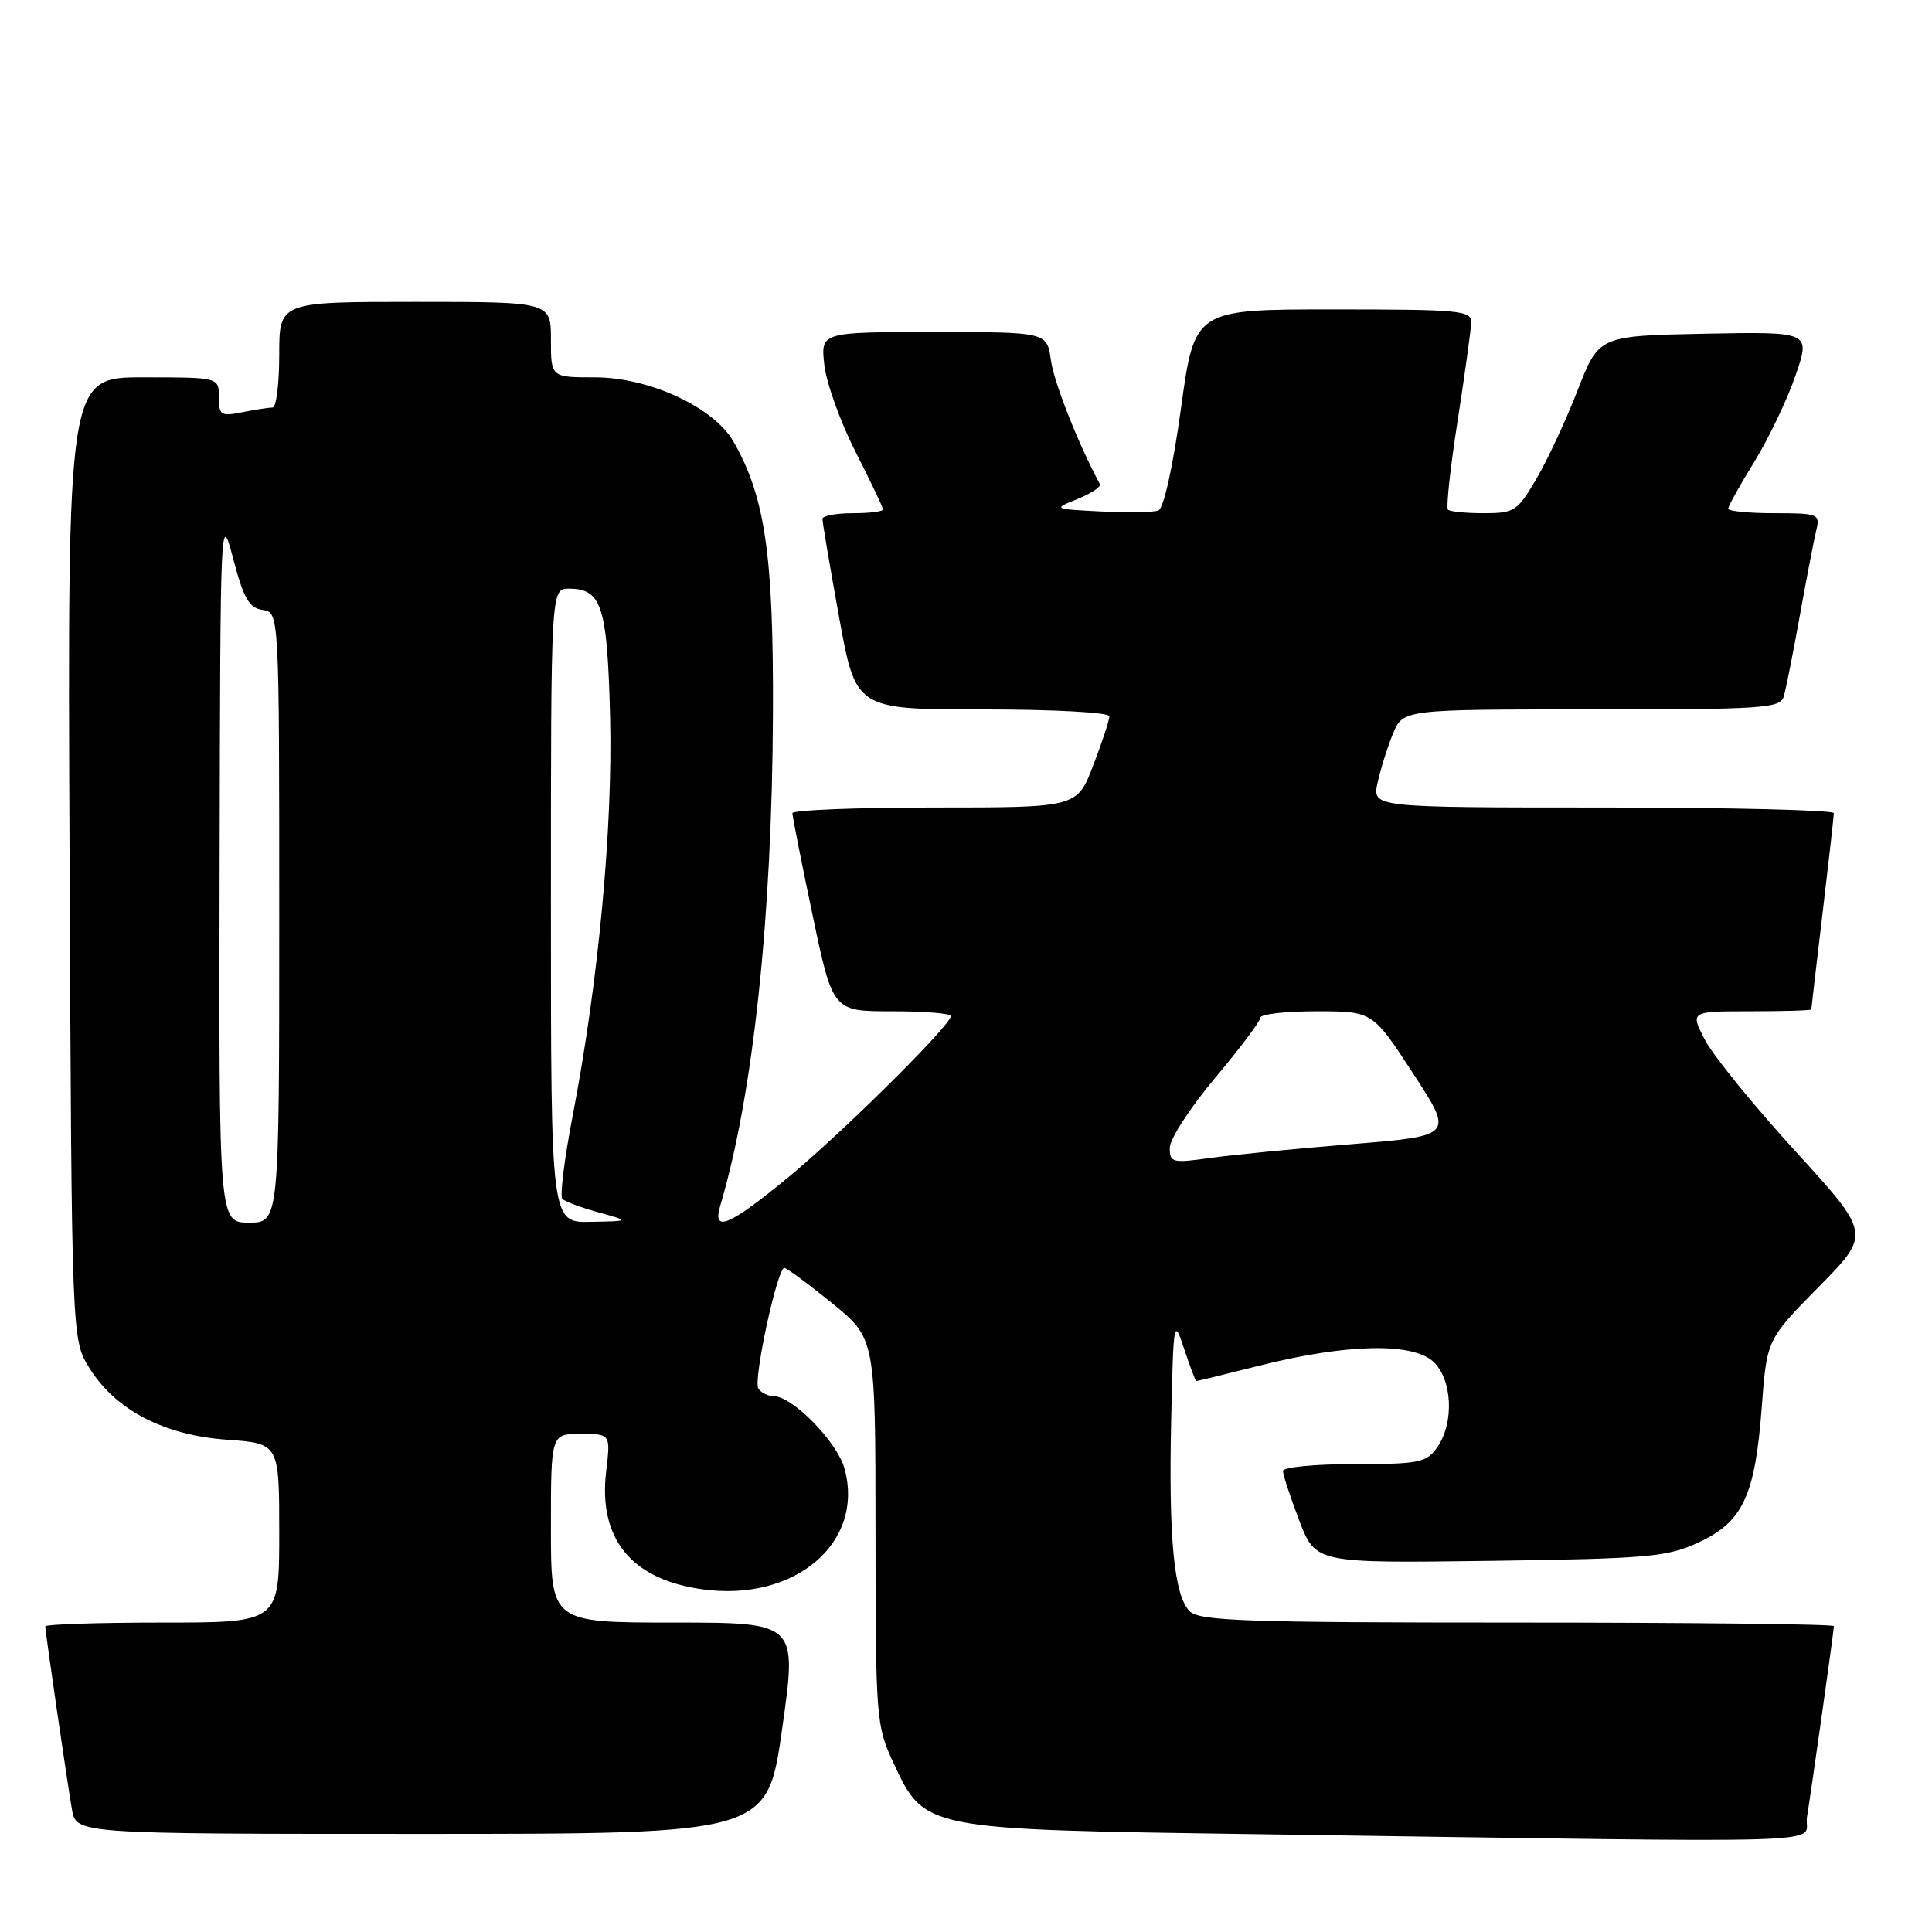 <?xml version="1.0" encoding="UTF-8" standalone="no"?>
<!DOCTYPE svg PUBLIC "-//W3C//DTD SVG 1.1//EN" "http://www.w3.org/Graphics/SVG/1.1/DTD/svg11.dtd" >
<svg xmlns="http://www.w3.org/2000/svg" xmlns:xlink="http://www.w3.org/1999/xlink" version="1.1" viewBox="0 0 256 256">
 <g >
 <path fill="currentColor"
d=" M 239.44 240.75 C 240.11 236.58 243.00 216.09 243.00 215.47 C 243.00 215.21 224.13 215.00 201.07 215.00 C 165.14 215.00 158.93 214.79 157.64 213.50 C 155.56 211.42 154.83 203.82 155.19 188.00 C 155.49 174.86 155.54 174.61 156.91 178.75 C 157.68 181.09 158.41 183.00 158.52 183.00 C 158.63 183.00 162.50 182.06 167.11 180.90 C 178.44 178.07 187.09 177.88 189.89 180.40 C 192.44 182.71 192.73 188.52 190.44 191.78 C 189.02 193.81 188.07 194.00 179.44 194.00 C 174.25 194.00 170.00 194.41 170.00 194.91 C 170.00 195.41 170.97 198.37 172.16 201.48 C 174.33 207.13 174.33 207.13 197.41 206.82 C 218.42 206.53 220.91 206.31 225.07 204.38 C 230.93 201.67 232.56 198.20 233.44 186.50 C 234.11 177.50 234.11 177.50 241.01 170.50 C 247.91 163.50 247.91 163.50 237.86 152.50 C 232.34 146.45 226.95 139.81 225.89 137.75 C 223.96 134.00 223.96 134.00 231.98 134.00 C 236.39 134.00 240.00 133.89 240.01 133.75 C 240.01 133.61 240.68 127.88 241.50 121.00 C 242.32 114.12 242.99 108.16 242.99 107.75 C 243.00 107.34 229.24 107.00 212.42 107.00 C 181.84 107.00 181.84 107.00 182.53 103.75 C 182.92 101.96 183.83 99.04 184.56 97.25 C 185.90 94.00 185.90 94.00 210.88 94.00 C 233.82 94.00 235.91 93.86 236.37 92.25 C 236.65 91.29 237.61 86.45 238.50 81.50 C 239.39 76.55 240.37 71.49 240.67 70.25 C 241.19 68.10 240.94 68.00 235.11 68.00 C 231.75 68.00 229.00 67.73 229.00 67.40 C 229.00 67.07 230.56 64.26 232.48 61.15 C 234.39 58.04 236.84 52.90 237.93 49.72 C 239.91 43.95 239.91 43.95 225.88 44.22 C 211.85 44.50 211.85 44.50 209.05 51.70 C 207.51 55.66 205.05 60.95 203.58 63.45 C 201.07 67.73 200.66 68.00 196.62 68.00 C 194.26 68.00 192.12 67.79 191.86 67.53 C 191.60 67.27 192.17 61.98 193.14 55.78 C 194.10 49.57 194.91 43.71 194.94 42.75 C 195.00 41.14 193.48 41.00 176.64 41.00 C 158.29 41.00 158.29 41.00 156.49 54.09 C 155.42 61.84 154.20 67.37 153.49 67.64 C 152.83 67.90 149.41 67.95 145.89 67.77 C 139.50 67.44 139.50 67.44 142.80 66.11 C 144.61 65.37 145.94 64.49 145.74 64.14 C 142.94 58.98 139.66 50.70 139.25 47.75 C 138.74 44.00 138.74 44.00 123.74 44.00 C 108.74 44.00 108.74 44.00 109.23 48.36 C 109.50 50.76 111.36 55.94 113.36 59.86 C 115.36 63.79 117.00 67.23 117.00 67.50 C 117.00 67.78 115.20 68.00 113.00 68.00 C 110.80 68.00 108.99 68.34 108.98 68.75 C 108.97 69.16 109.96 75.01 111.18 81.75 C 113.40 94.00 113.40 94.00 130.20 94.00 C 139.64 94.00 147.00 94.40 147.00 94.91 C 147.00 95.41 146.04 98.34 144.86 101.41 C 142.72 107.00 142.72 107.00 123.86 107.00 C 113.49 107.00 105.00 107.34 105.00 107.75 C 104.99 108.16 106.20 114.24 107.67 121.25 C 110.35 134.00 110.35 134.00 118.17 134.00 C 122.48 134.00 126.00 134.28 126.00 134.63 C 126.00 135.84 111.47 150.23 104.33 156.10 C 96.58 162.47 94.35 163.39 95.44 159.75 C 99.79 145.11 102.31 121.51 102.42 94.50 C 102.50 73.55 101.39 65.87 97.20 58.53 C 94.59 53.97 86.05 50.00 78.82 50.00 C 73.00 50.00 73.00 50.00 73.00 45.00 C 73.00 40.00 73.00 40.00 55.00 40.00 C 37.00 40.00 37.00 40.00 37.00 47.00 C 37.00 50.85 36.61 54.00 36.12 54.00 C 35.64 54.00 33.84 54.28 32.12 54.62 C 29.26 55.20 29.00 55.03 29.00 52.62 C 29.00 50.00 29.00 50.00 18.97 50.00 C 8.94 50.00 8.94 50.00 9.22 113.75 C 9.50 177.50 9.50 177.50 11.84 181.26 C 15.31 186.84 21.70 190.17 30.07 190.77 C 37.00 191.27 37.00 191.27 37.00 203.13 C 37.00 215.00 37.00 215.00 21.50 215.00 C 12.97 215.00 6.00 215.23 6.00 215.51 C 6.00 216.21 8.85 235.79 9.53 239.75 C 10.09 243.00 10.09 243.00 55.89 243.00 C 101.68 243.00 101.68 243.00 103.65 229.00 C 105.63 215.00 105.63 215.00 89.31 215.00 C 73.00 215.00 73.00 215.00 73.00 202.50 C 73.00 190.00 73.00 190.00 76.95 190.00 C 80.91 190.00 80.91 190.00 80.32 194.97 C 79.26 203.92 83.67 209.31 93.13 210.60 C 105.36 212.28 114.60 204.39 111.90 194.58 C 110.92 191.05 105.00 185.00 102.52 185.00 C 101.75 185.00 100.83 184.54 100.48 183.97 C 99.79 182.85 103.00 168.00 103.93 168.00 C 104.24 168.01 107.09 170.11 110.25 172.68 C 116.00 177.34 116.00 177.34 116.01 202.92 C 116.02 227.70 116.09 228.66 118.38 233.58 C 122.52 242.45 122.30 242.41 166.00 243.03 C 247.02 244.19 238.84 244.44 239.44 240.75 Z  M 29.10 114.75 C 29.19 68.31 29.22 67.61 30.89 74.00 C 32.28 79.29 33.00 80.56 34.80 80.82 C 37.00 81.14 37.00 81.14 37.00 121.57 C 37.00 162.00 37.00 162.00 33.00 162.00 C 29.00 162.00 29.00 162.00 29.10 114.75 Z  M 73.00 120.00 C 73.00 78.00 73.00 78.00 75.38 78.00 C 79.74 78.00 80.47 80.29 80.84 94.97 C 81.21 109.70 79.29 130.16 75.88 147.86 C 74.78 153.56 74.17 158.51 74.51 158.86 C 74.86 159.21 77.02 160.02 79.32 160.65 C 83.50 161.80 83.50 161.80 78.25 161.90 C 73.00 162.00 73.00 162.00 73.00 120.00 Z  M 155.00 152.09 C 155.00 150.93 157.70 146.77 161.00 142.84 C 164.30 138.91 167.00 135.31 167.00 134.85 C 167.00 134.38 170.35 134.00 174.44 134.00 C 181.88 134.00 181.88 134.00 187.25 142.25 C 192.63 150.50 192.63 150.50 179.07 151.61 C 171.60 152.21 163.14 153.04 160.25 153.45 C 155.35 154.14 155.00 154.05 155.00 152.09 Z "/>
</g>
</svg>